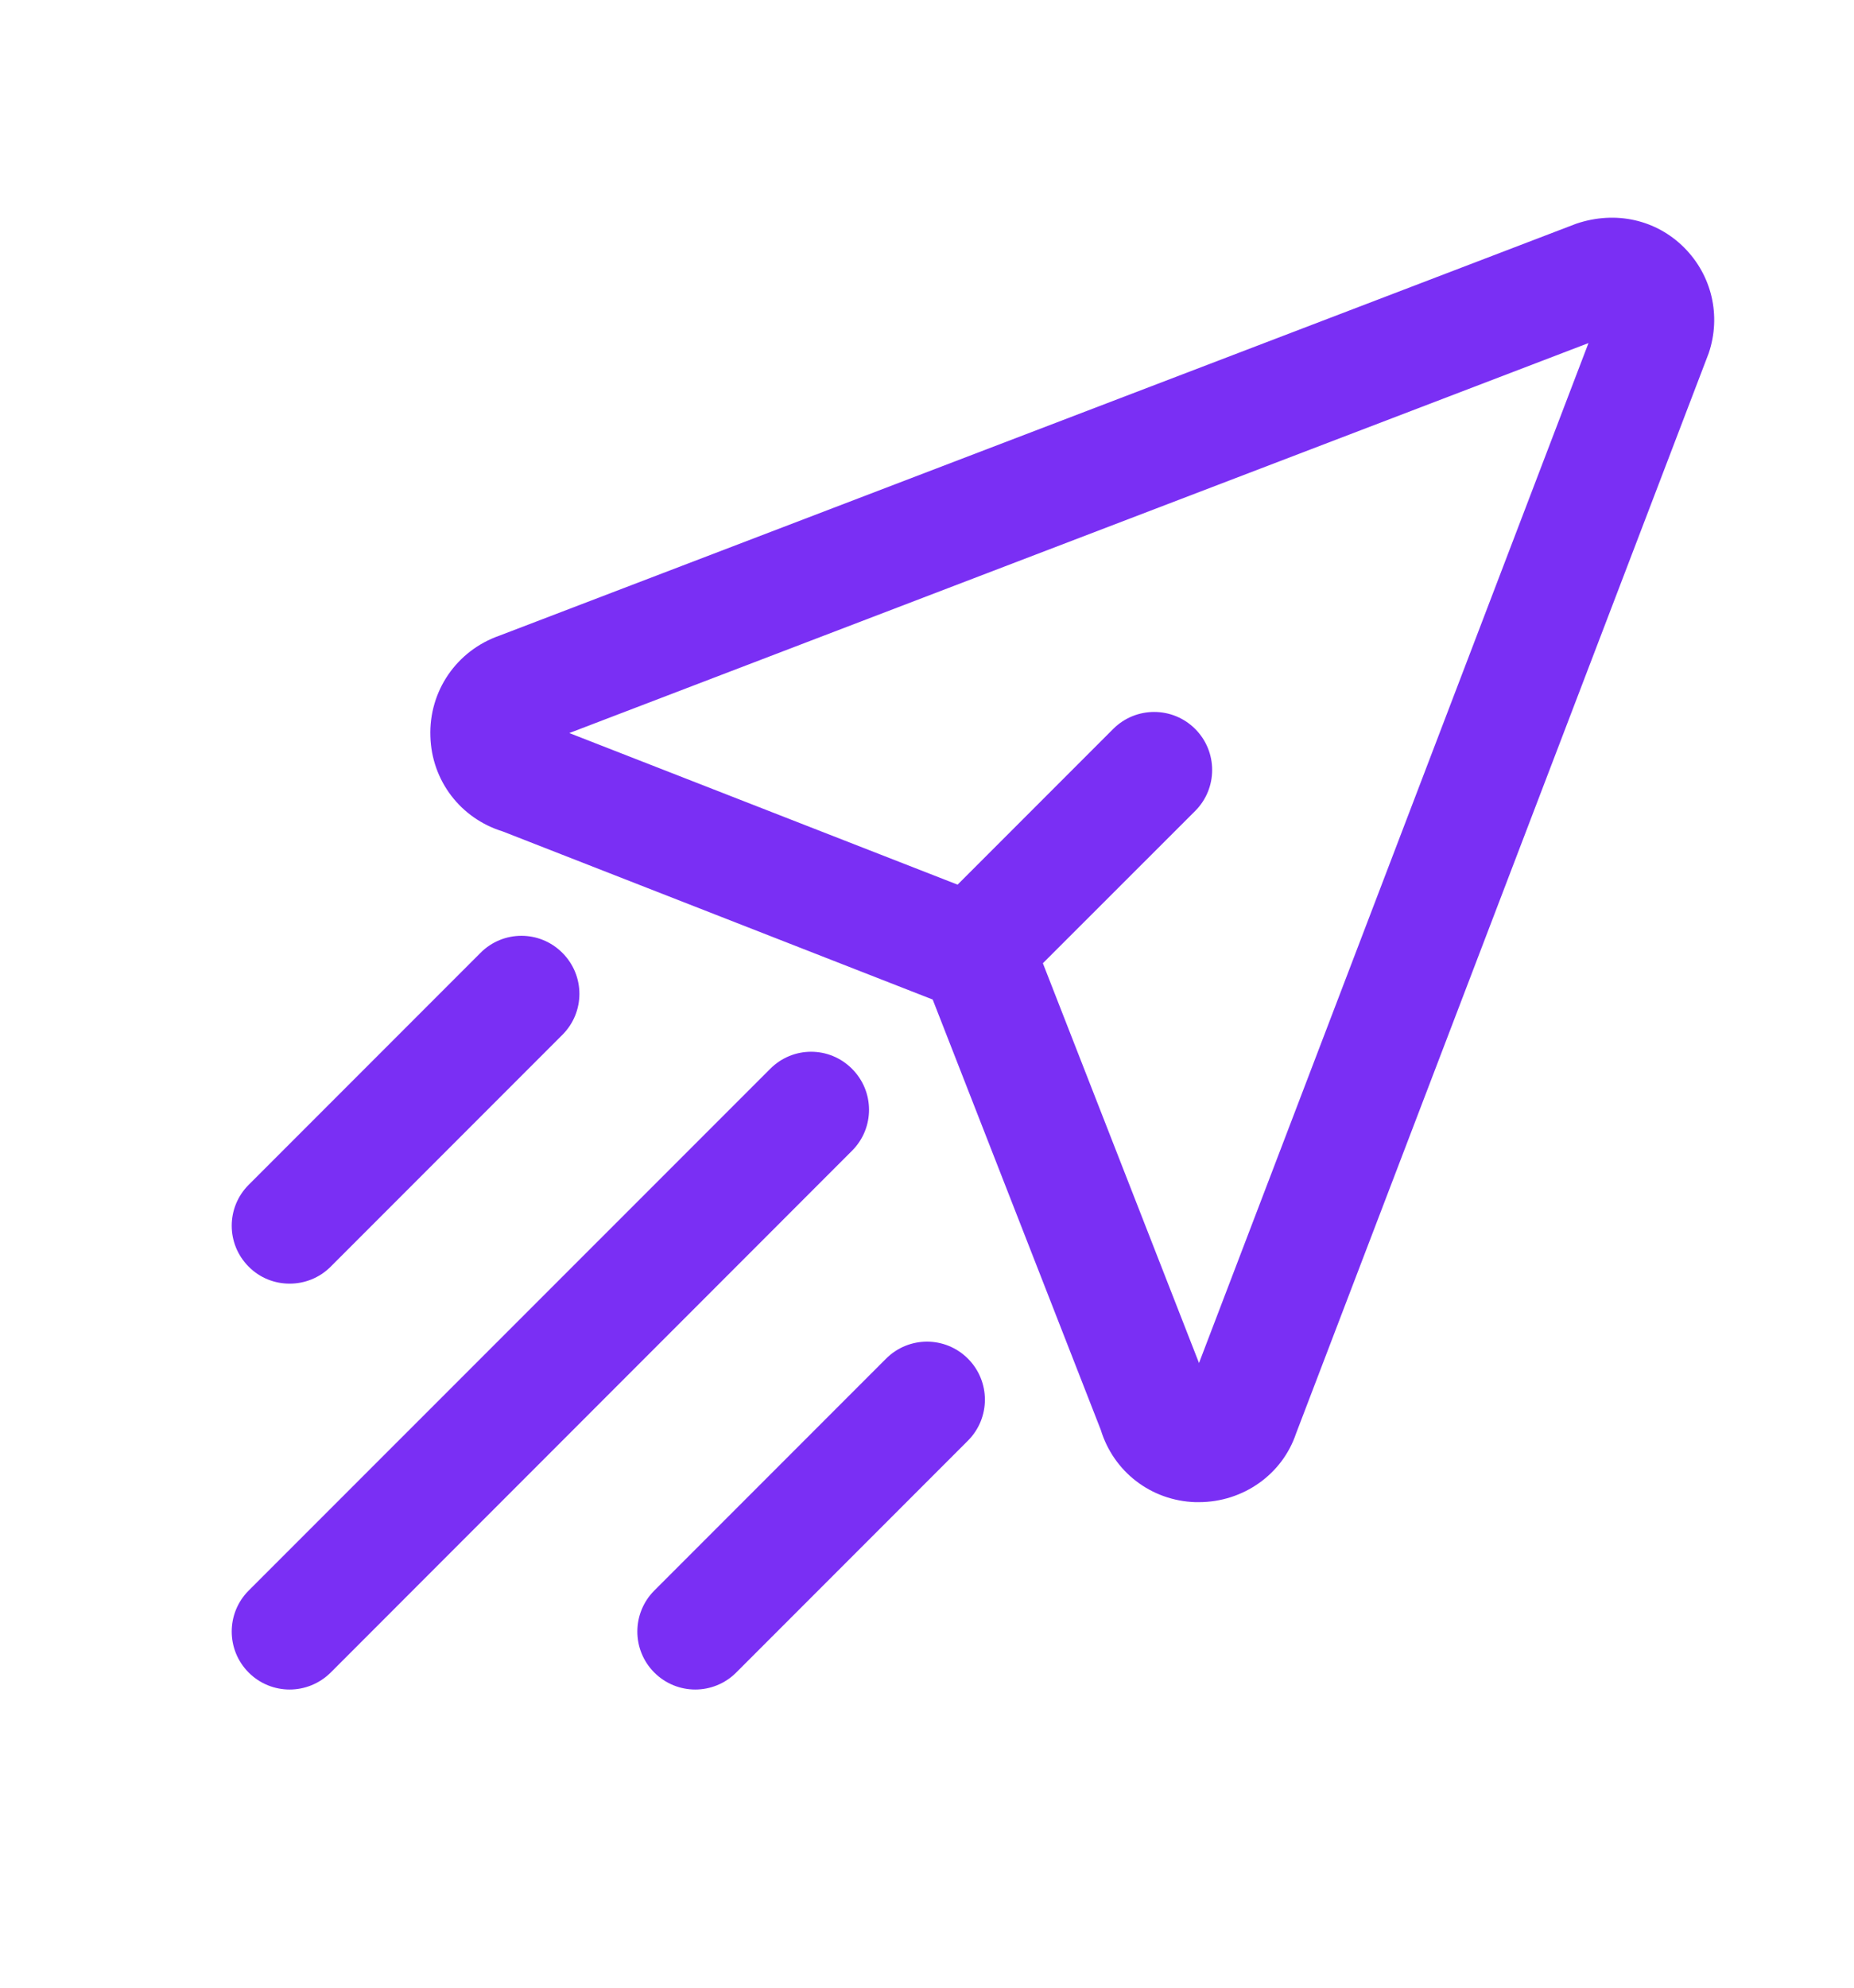 <svg width="14" height="15" viewBox="0 0 14 15" fill="none" xmlns="http://www.w3.org/2000/svg">
<path d="M12.717 1.868C12.508 1.659 12.202 1.587 11.903 1.688L3.771 4.797C3.448 4.91 3.238 5.215 3.25 5.558C3.26 5.892 3.478 6.176 3.795 6.274L7.043 7.543L8.312 10.79C8.409 11.107 8.692 11.325 9.026 11.336C9.035 11.336 9.044 11.336 9.052 11.336C9.389 11.336 9.683 11.125 9.786 10.82L12.903 2.665C12.998 2.383 12.927 2.078 12.717 1.868ZM9.054 10.286L7.875 7.269L9.025 6.12C9.196 5.949 9.196 5.672 9.025 5.501C8.854 5.33 8.577 5.33 8.406 5.501L7.231 6.676L4.299 5.532L11.995 2.589L9.054 10.286ZM6.434 8.684L2.497 12.622C2.411 12.707 2.299 12.75 2.187 12.75C2.075 12.75 1.963 12.707 1.878 12.622C1.707 12.451 1.707 12.174 1.878 12.003L5.816 8.066C5.987 7.894 6.263 7.894 6.434 8.066C6.605 8.237 6.605 8.513 6.434 8.684ZM7.309 10.872L5.559 12.622C5.474 12.707 5.362 12.75 5.25 12.75C5.138 12.75 5.026 12.707 4.941 12.622C4.77 12.451 4.77 12.174 4.941 12.003L6.691 10.253C6.862 10.082 7.138 10.082 7.309 10.253C7.48 10.424 7.48 10.701 7.309 10.872ZM1.878 9.559C1.707 9.388 1.707 9.112 1.878 8.941L3.628 7.191C3.799 7.019 4.076 7.019 4.247 7.191C4.418 7.362 4.418 7.638 4.247 7.809L2.497 9.559C2.411 9.645 2.299 9.687 2.187 9.687C2.075 9.687 1.963 9.645 1.878 9.559Z" fill="#7A2FF4"/>
</svg>
